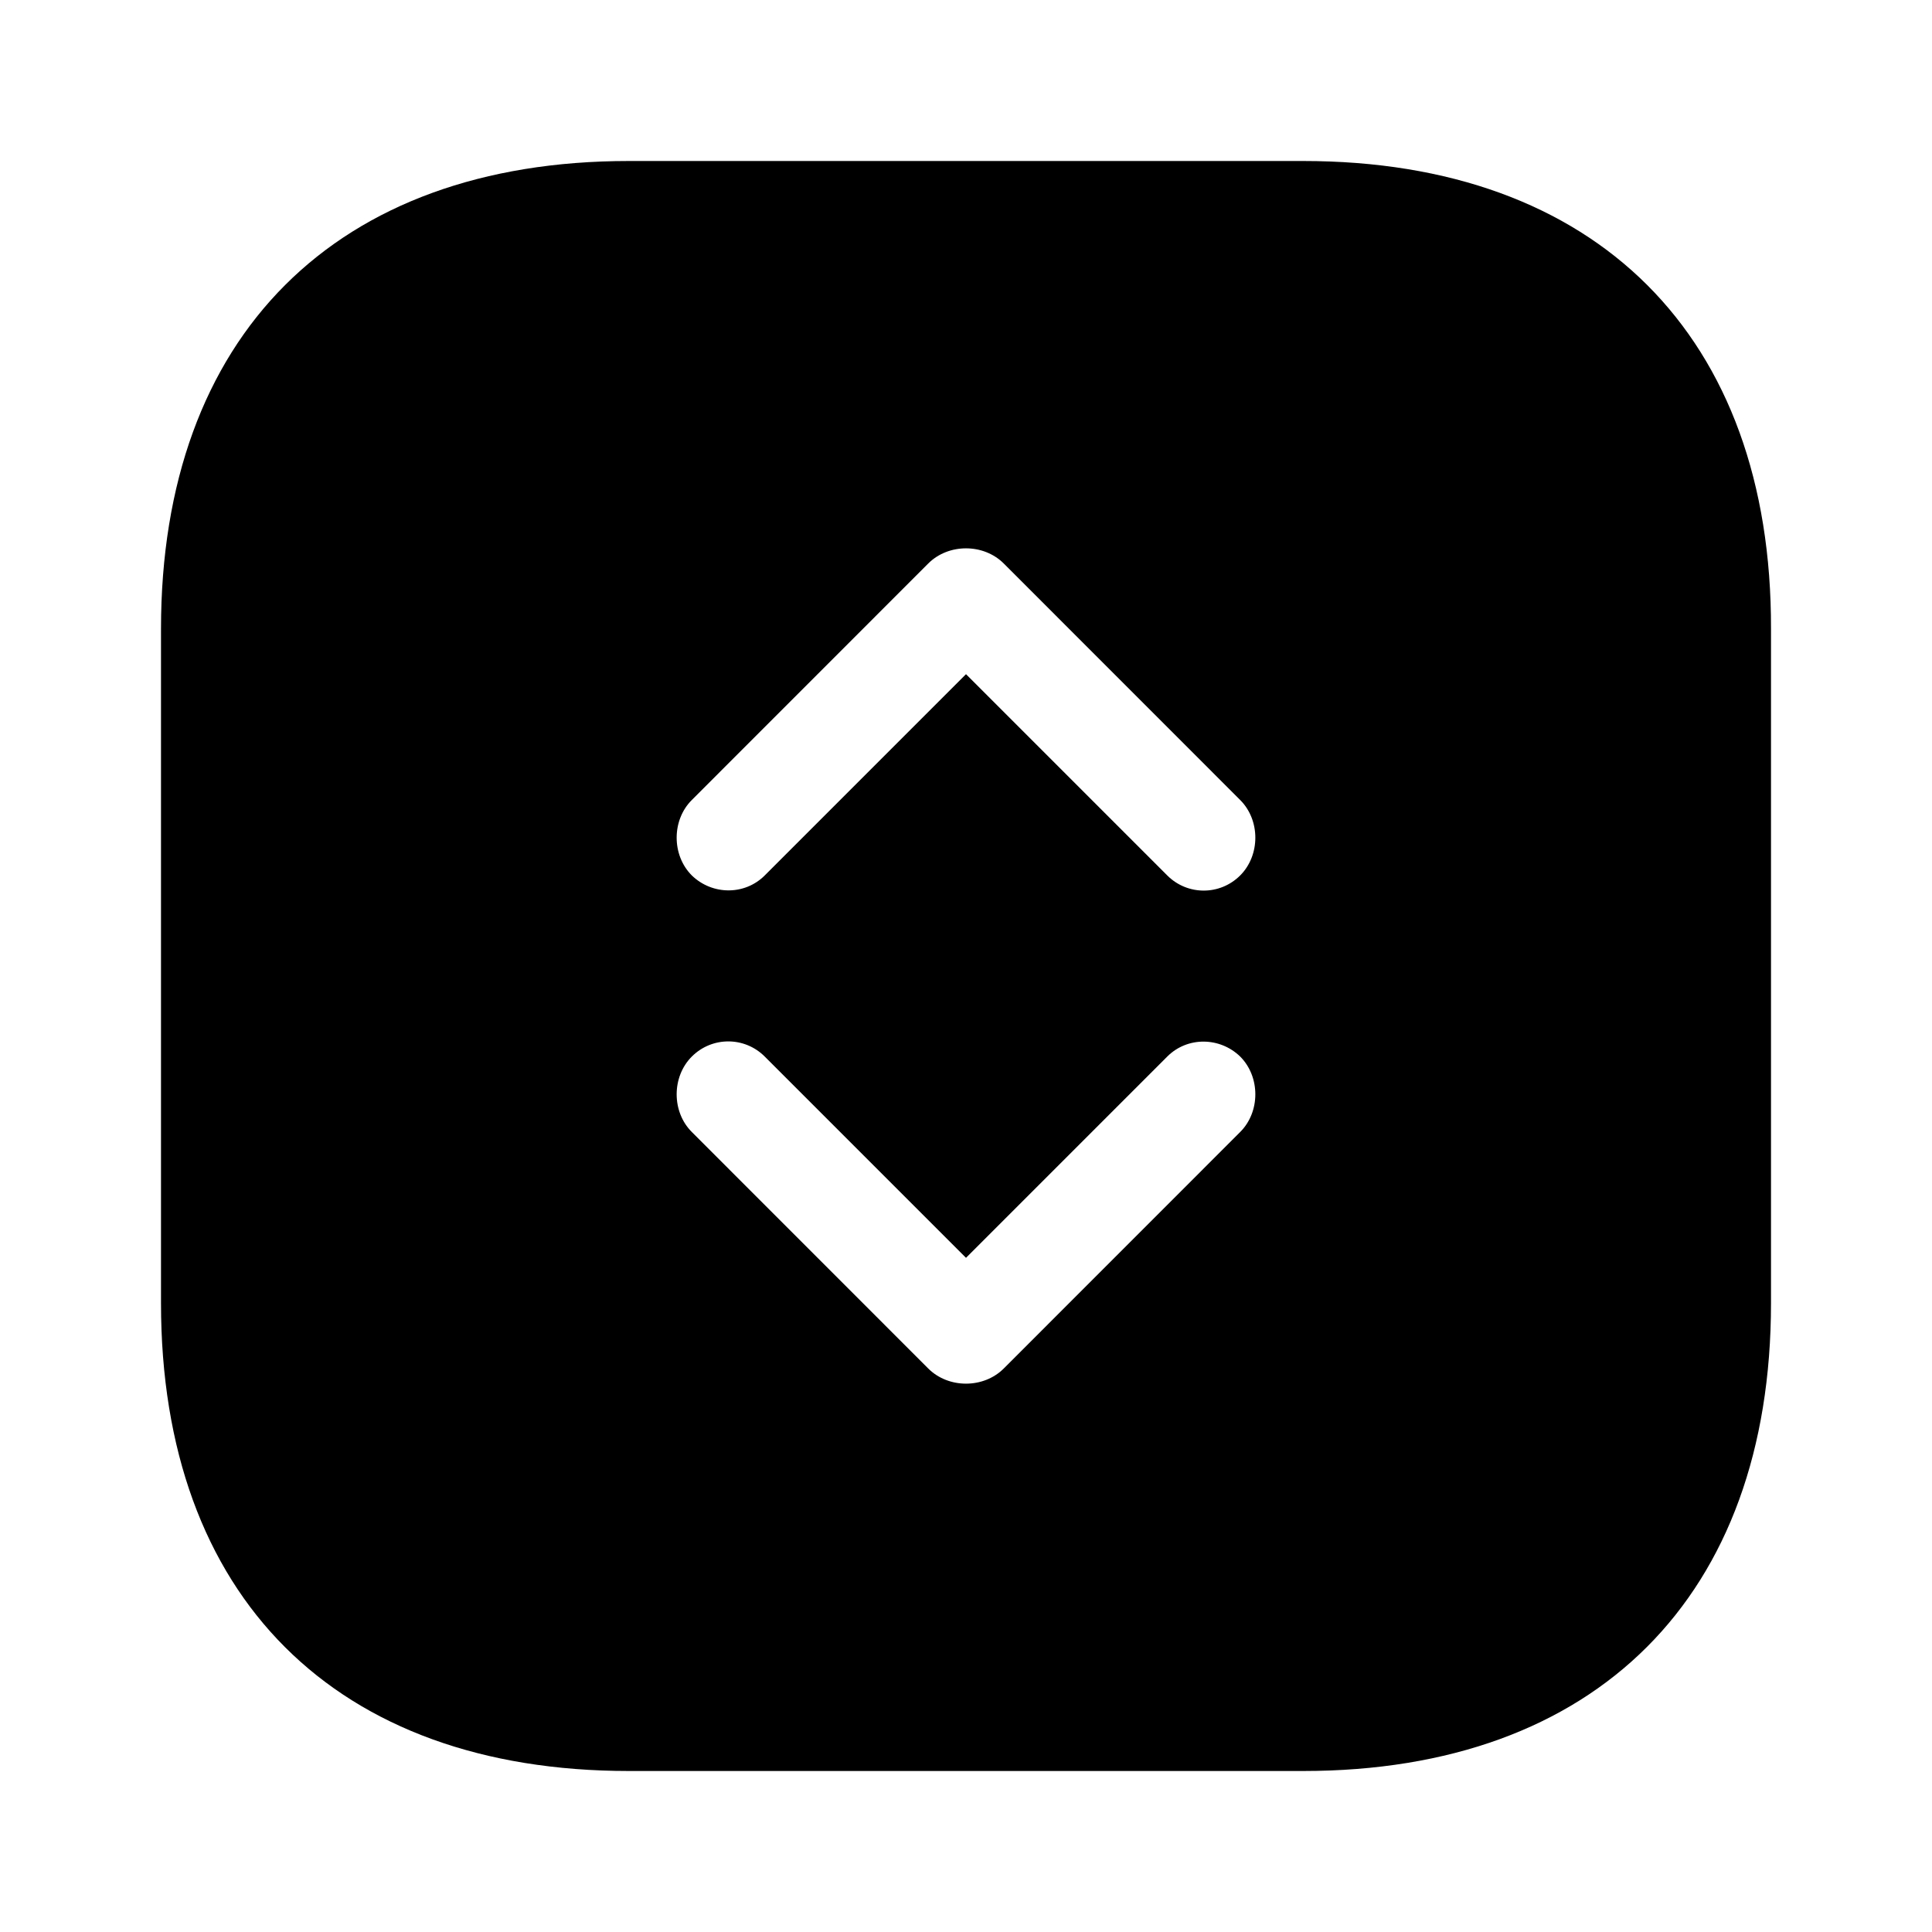 <?xml version="1.0" encoding="UTF-8" standalone="no"?>
<!DOCTYPE svg PUBLIC "-//W3C//DTD SVG 1.1//EN" "http://www.w3.org/Graphics/SVG/1.1/DTD/svg11.dtd">
<!-- Created with Vectornator (http://vectornator.io/) -->
<svg height="100%" stroke-miterlimit="10" style="fill-rule:nonzero;clip-rule:evenodd;stroke-linecap:round;stroke-linejoin:round;" version="1.1" viewBox="0 0 24 24" width="100%" xml:space="preserve" xmlns="http://www.w3.org/2000/svg" xmlns:xlink="http://www.w3.org/1999/xlink">
<defs/>
<g id="Untitled">
<path d="M7.812 2C4.173 2 2 4.173 2 7.812L2 16.188C2 19.837 4.173 22 7.812 22L16.188 22C19.828 22 22 19.828 22 16.188L22 7.812C22.01 4.173 19.828 2 16.188 2L7.812 2ZM11.531 7C11.782 6.749 12.218 6.749 12.469 7L15.406 9.938C15.657 10.188 15.657 10.624 15.406 10.875C15.155 11.126 14.751 11.126 14.5 10.875L12 8.375L9.5 10.875C9.249 11.126 8.845 11.119 8.594 10.875C8.343 10.624 8.343 10.188 8.594 9.938L11.531 7ZM8.594 13.125C8.845 12.874 9.249 12.874 9.5 13.125L12 15.625L14.5 13.125C14.751 12.874 15.155 12.881 15.406 13.125C15.657 13.376 15.657 13.812 15.406 14.062L12.469 17C12.218 17.251 11.782 17.251 11.531 17L8.594 14.062C8.343 13.812 8.343 13.376 8.594 13.125Z" fill="currentColor" fill-rule="nonzero" opacity="1" stroke="none"/>
</g>
</svg>
